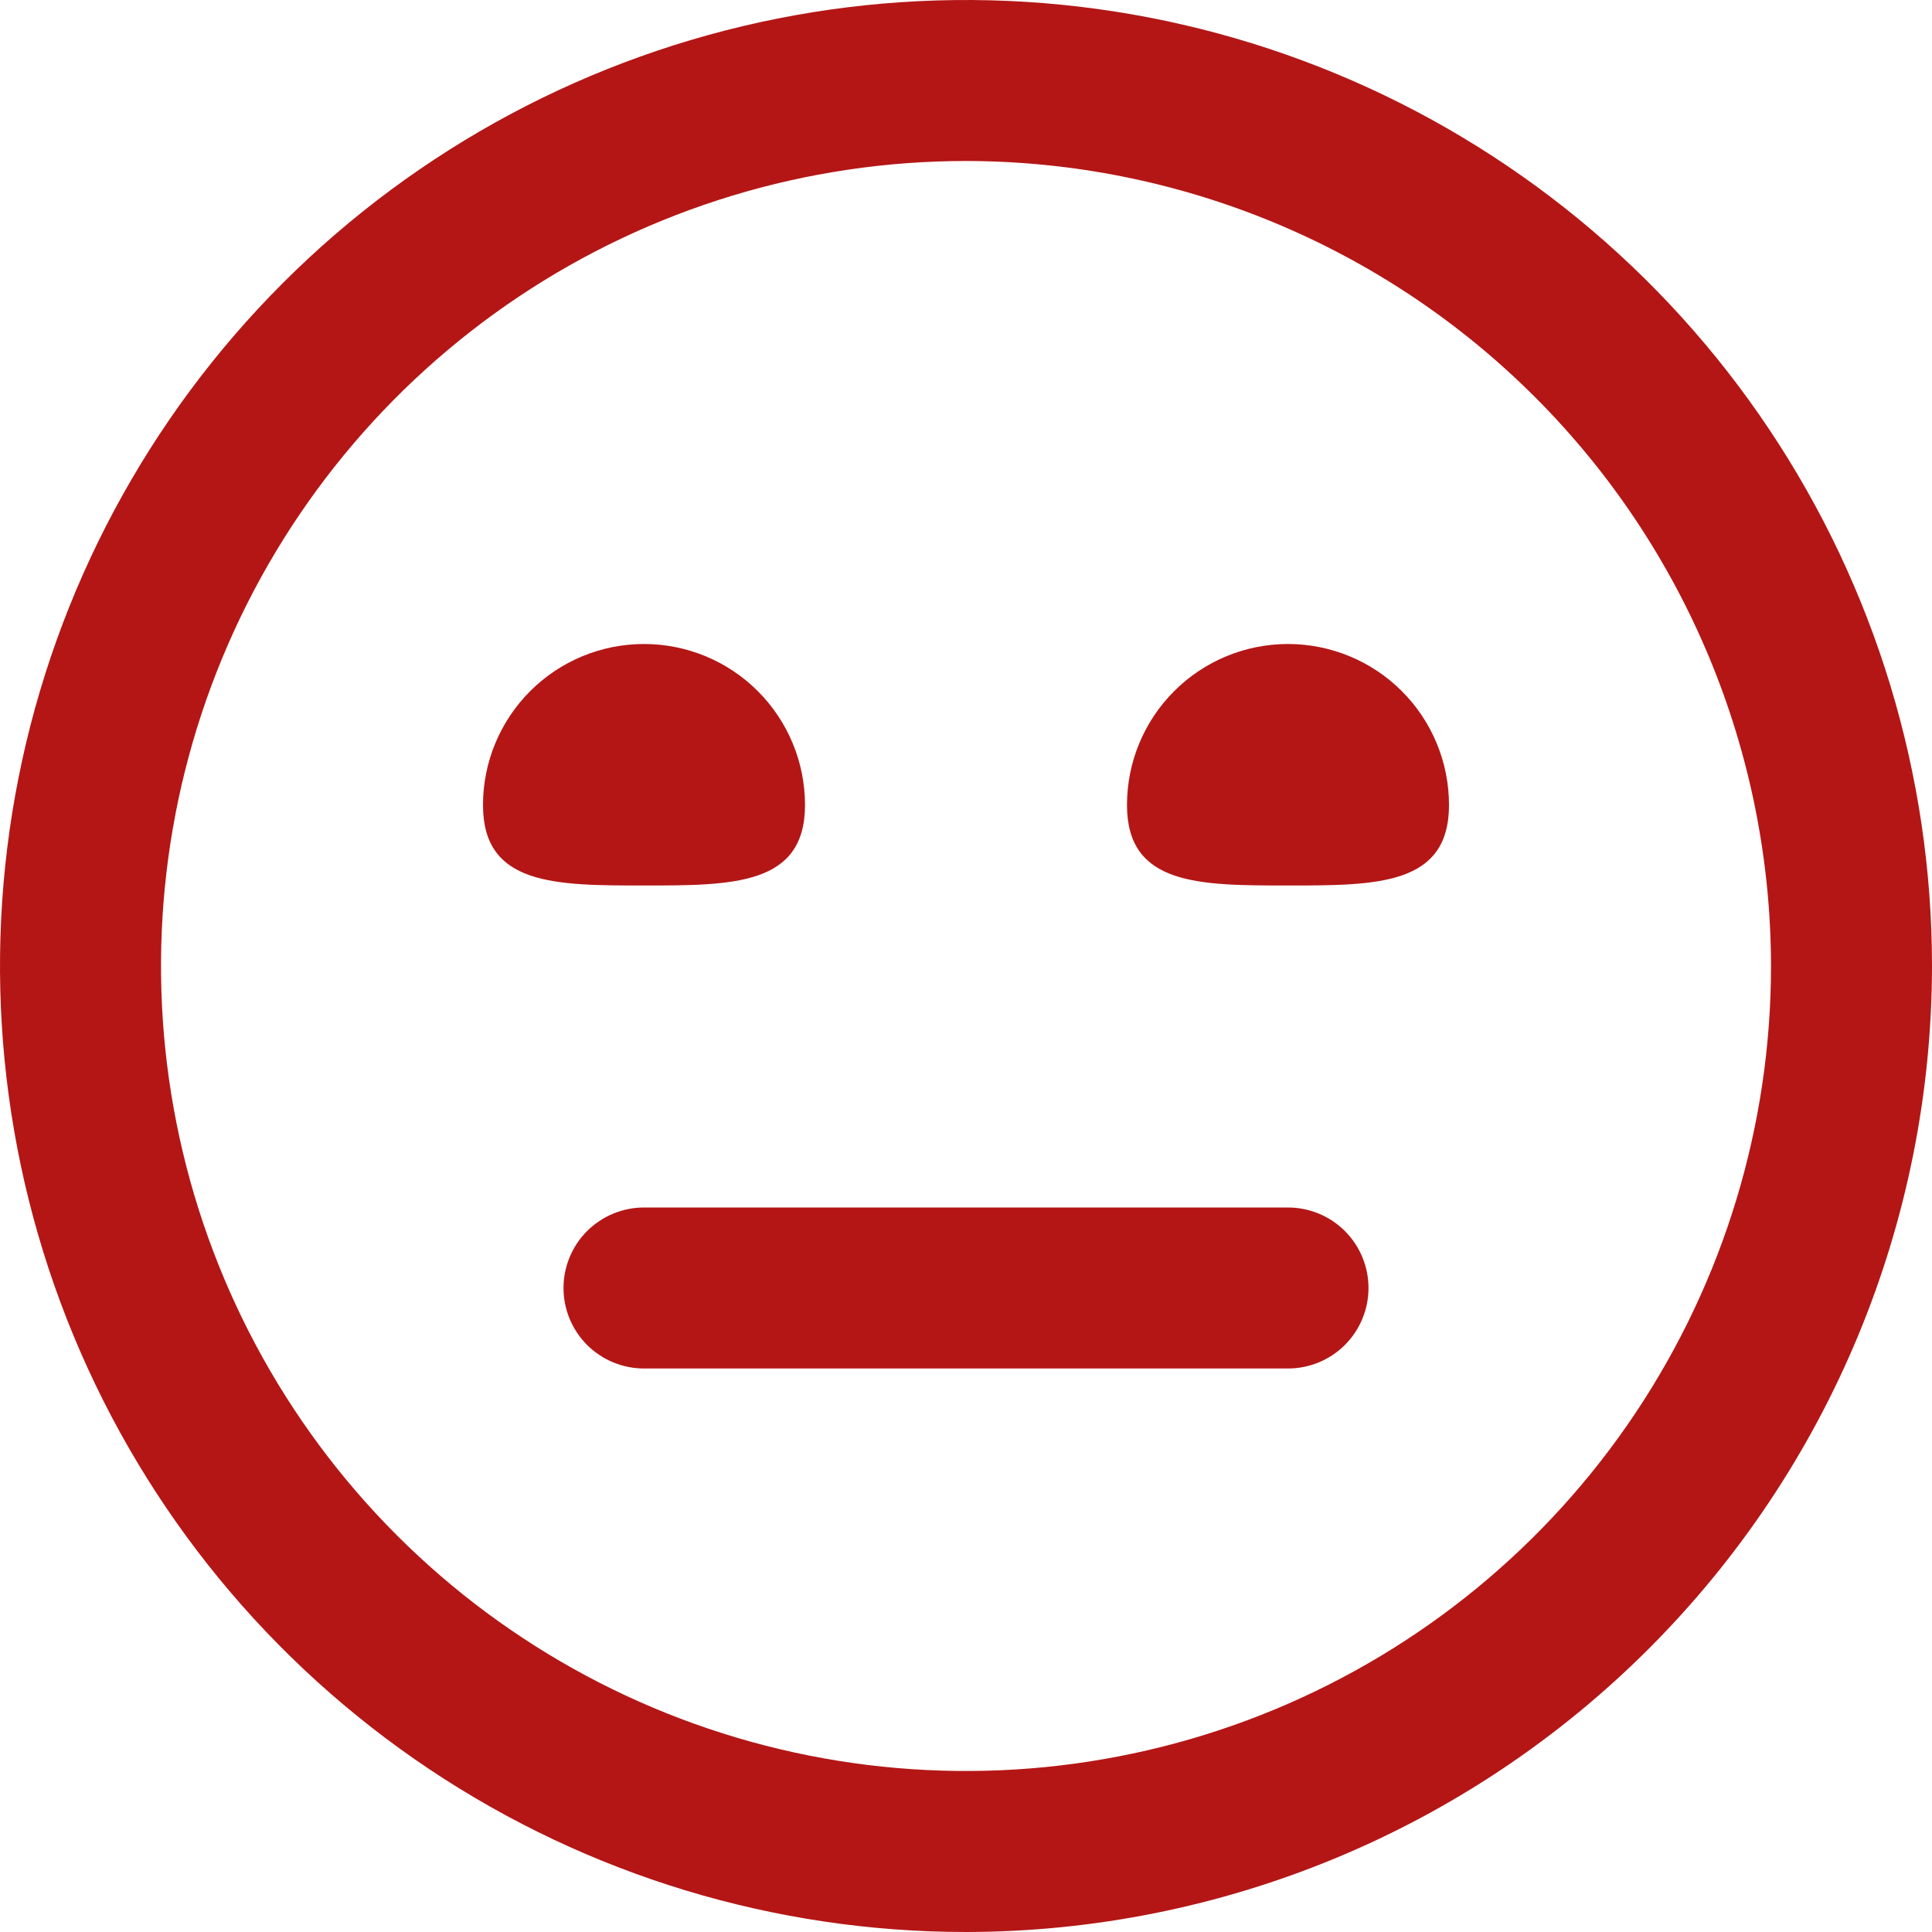 <svg width="82" height="82" viewBox="0 0 82 82" fill="none" xmlns="http://www.w3.org/2000/svg" xmlns:xlink="http://www.w3.org/1999/xlink">
<path d="M41,82C32.891,82 24.964,79.595 18.222,75.09C11.479,70.585 6.224,64.182 3.121,56.69C0.018,49.198 -0.794,40.955 0.788,33.001C2.37,25.048 6.275,17.743 12.009,12.009C17.743,6.275 25.048,2.37 33.001,0.788C40.955,-0.794 49.198,0.018 56.69,3.121C64.182,6.224 70.585,11.479 75.09,18.222C79.595,24.964 82,32.891 82,41C81.988,51.87 77.665,62.292 69.978,69.978C62.292,77.665 51.87,81.988 41,82ZM41,6.833C34.242,6.833 27.637,8.837 22.018,12.591C16.399,16.346 12.02,21.682 9.434,27.925C6.848,34.168 6.172,41.038 7.49,47.666C8.808,54.293 12.062,60.381 16.841,65.159C21.619,69.938 27.707,73.192 34.334,74.51C40.962,75.828 47.832,75.152 54.075,72.566C60.318,69.98 65.654,65.601 69.409,59.982C73.163,54.363 75.167,47.758 75.167,41C75.157,31.941 71.554,23.257 65.148,16.852C58.743,10.446 50.059,6.843 41,6.833ZM58.083,54.667C58.083,53.761 57.723,52.891 57.083,52.251C56.442,51.61 55.573,51.25 54.667,51.25L27.333,51.25C26.427,51.25 25.558,51.61 24.917,52.251C24.277,52.891 23.917,53.761 23.917,54.667C23.917,55.573 24.277,56.442 24.917,57.083C25.558,57.723 26.427,58.083 27.333,58.083L54.667,58.083C55.573,58.083 56.442,57.723 57.083,57.083C57.723,56.442 58.083,55.573 58.083,54.667ZM20.5,34.167C20.5,37.583 23.558,37.583 27.333,37.583C31.109,37.583 34.167,37.583 34.167,34.167C34.167,32.354 33.447,30.616 32.165,29.335C30.884,28.053 29.146,27.333 27.333,27.333C25.521,27.333 23.783,28.053 22.501,29.335C21.22,30.616 20.5,32.354 20.5,34.167ZM47.833,34.167C47.833,37.583 50.891,37.583 54.667,37.583C58.442,37.583 61.5,37.583 61.5,34.167C61.5,32.354 60.78,30.616 59.499,29.335C58.217,28.053 56.479,27.333 54.667,27.333C52.854,27.333 51.116,28.053 49.835,29.335C48.553,30.616 47.833,32.354 47.833,34.167Z" fill="#B41616"/>
</svg>
